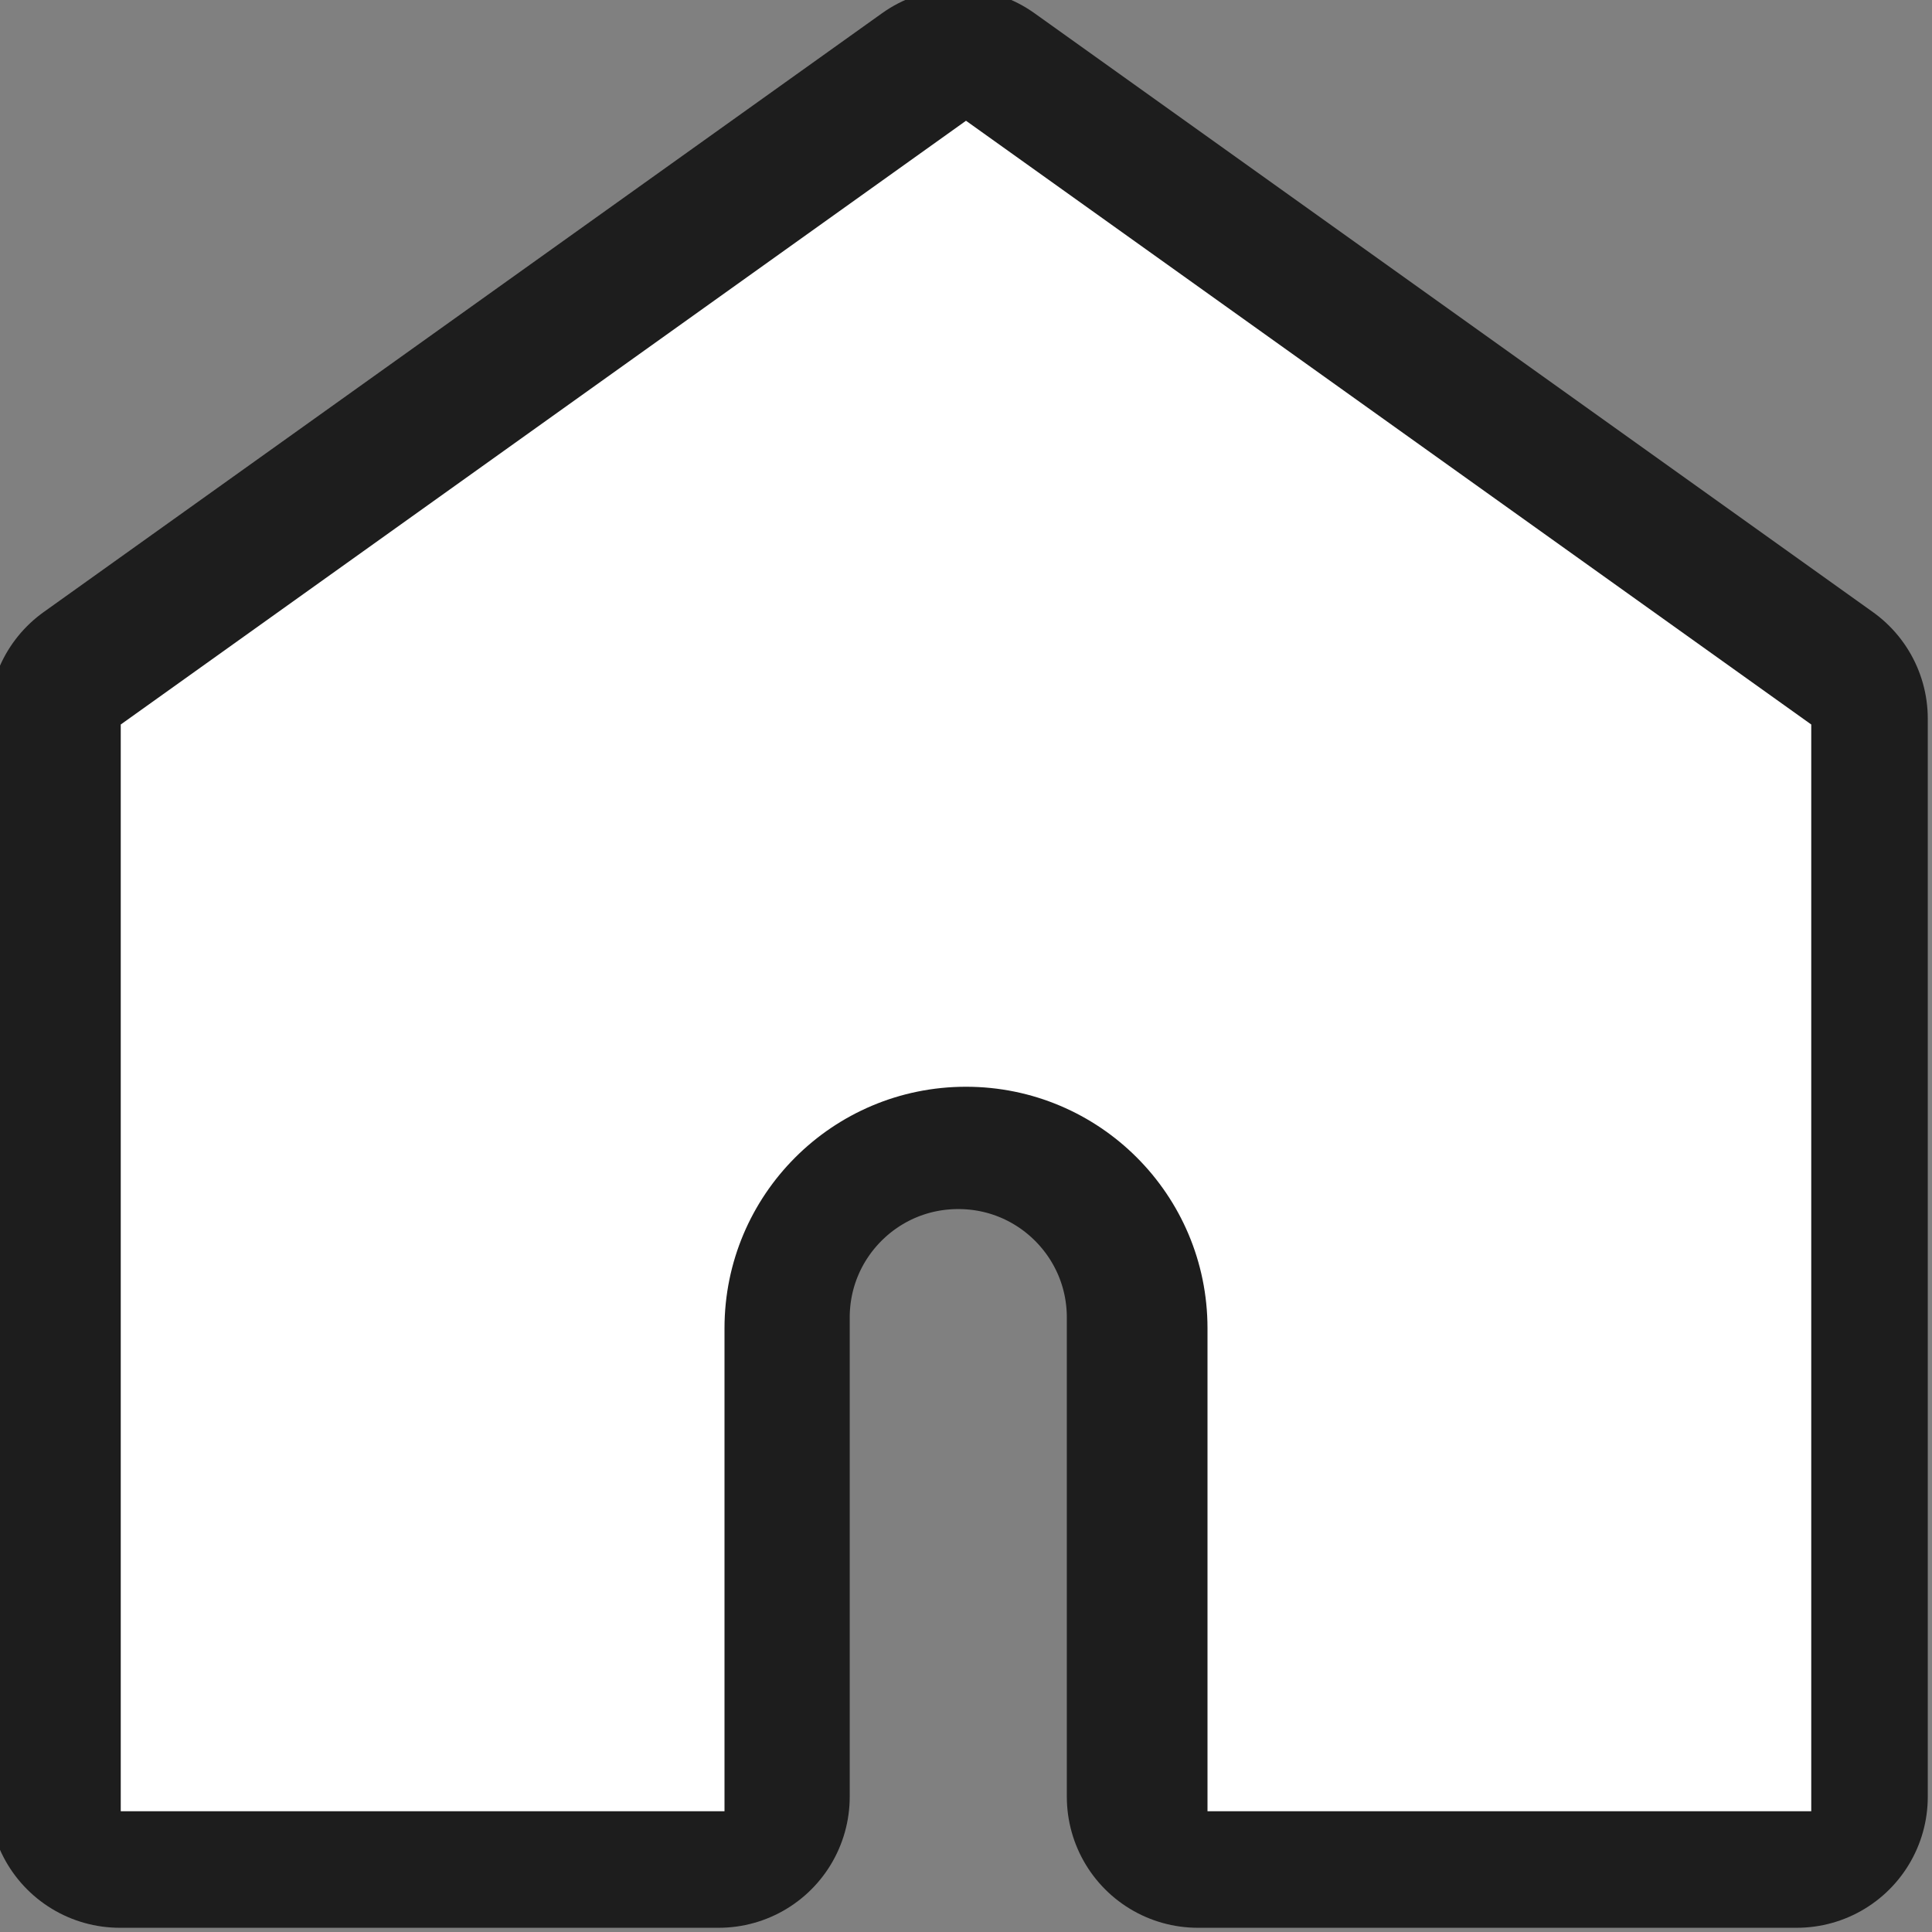 <?xml version="1.0" encoding="UTF-8"?>
<svg xmlns="http://www.w3.org/2000/svg" xmlns:xlink="http://www.w3.org/1999/xlink" viewBox="0 0 16 16" width="16px" height="16px">
<rect x="0" y="0" width="16" height="16" fill="#808080" stroke="none"/>
<g id="surface43495385">
<path style="fill-rule:nonzero;fill:rgb(11.373%,11.373%,11.373%);fill-opacity:1;stroke-width:35;stroke-linecap:butt;stroke-linejoin:round;stroke:rgb(11.373%,11.373%,11.373%);stroke-opacity:1;stroke-miterlimit:10;" d="M 240 96 L 240 240 L 160 240 L 160 176 C 160 158.312 145.688 144 128 144 C 110.312 144 96 158.312 96 176 L 96 240 L 16 240 L 16 96 L 128 16 Z M 240 96 " transform="matrix(0.062,0,0,0.062,0,0)"/>
<path style=" stroke:none;fill-rule:nonzero;fill:rgb(100%,100%,100%);fill-opacity:1;" d="M 8 1 L 1 6 L 1 15 L 6 15 L 6 11 C 6 9.895 6.895 9 8 9 C 9.105 9 10 9.895 10 11 L 10 15 L 15 15 L 15 6 Z M 8 1 "/>
</g>
</svg>
